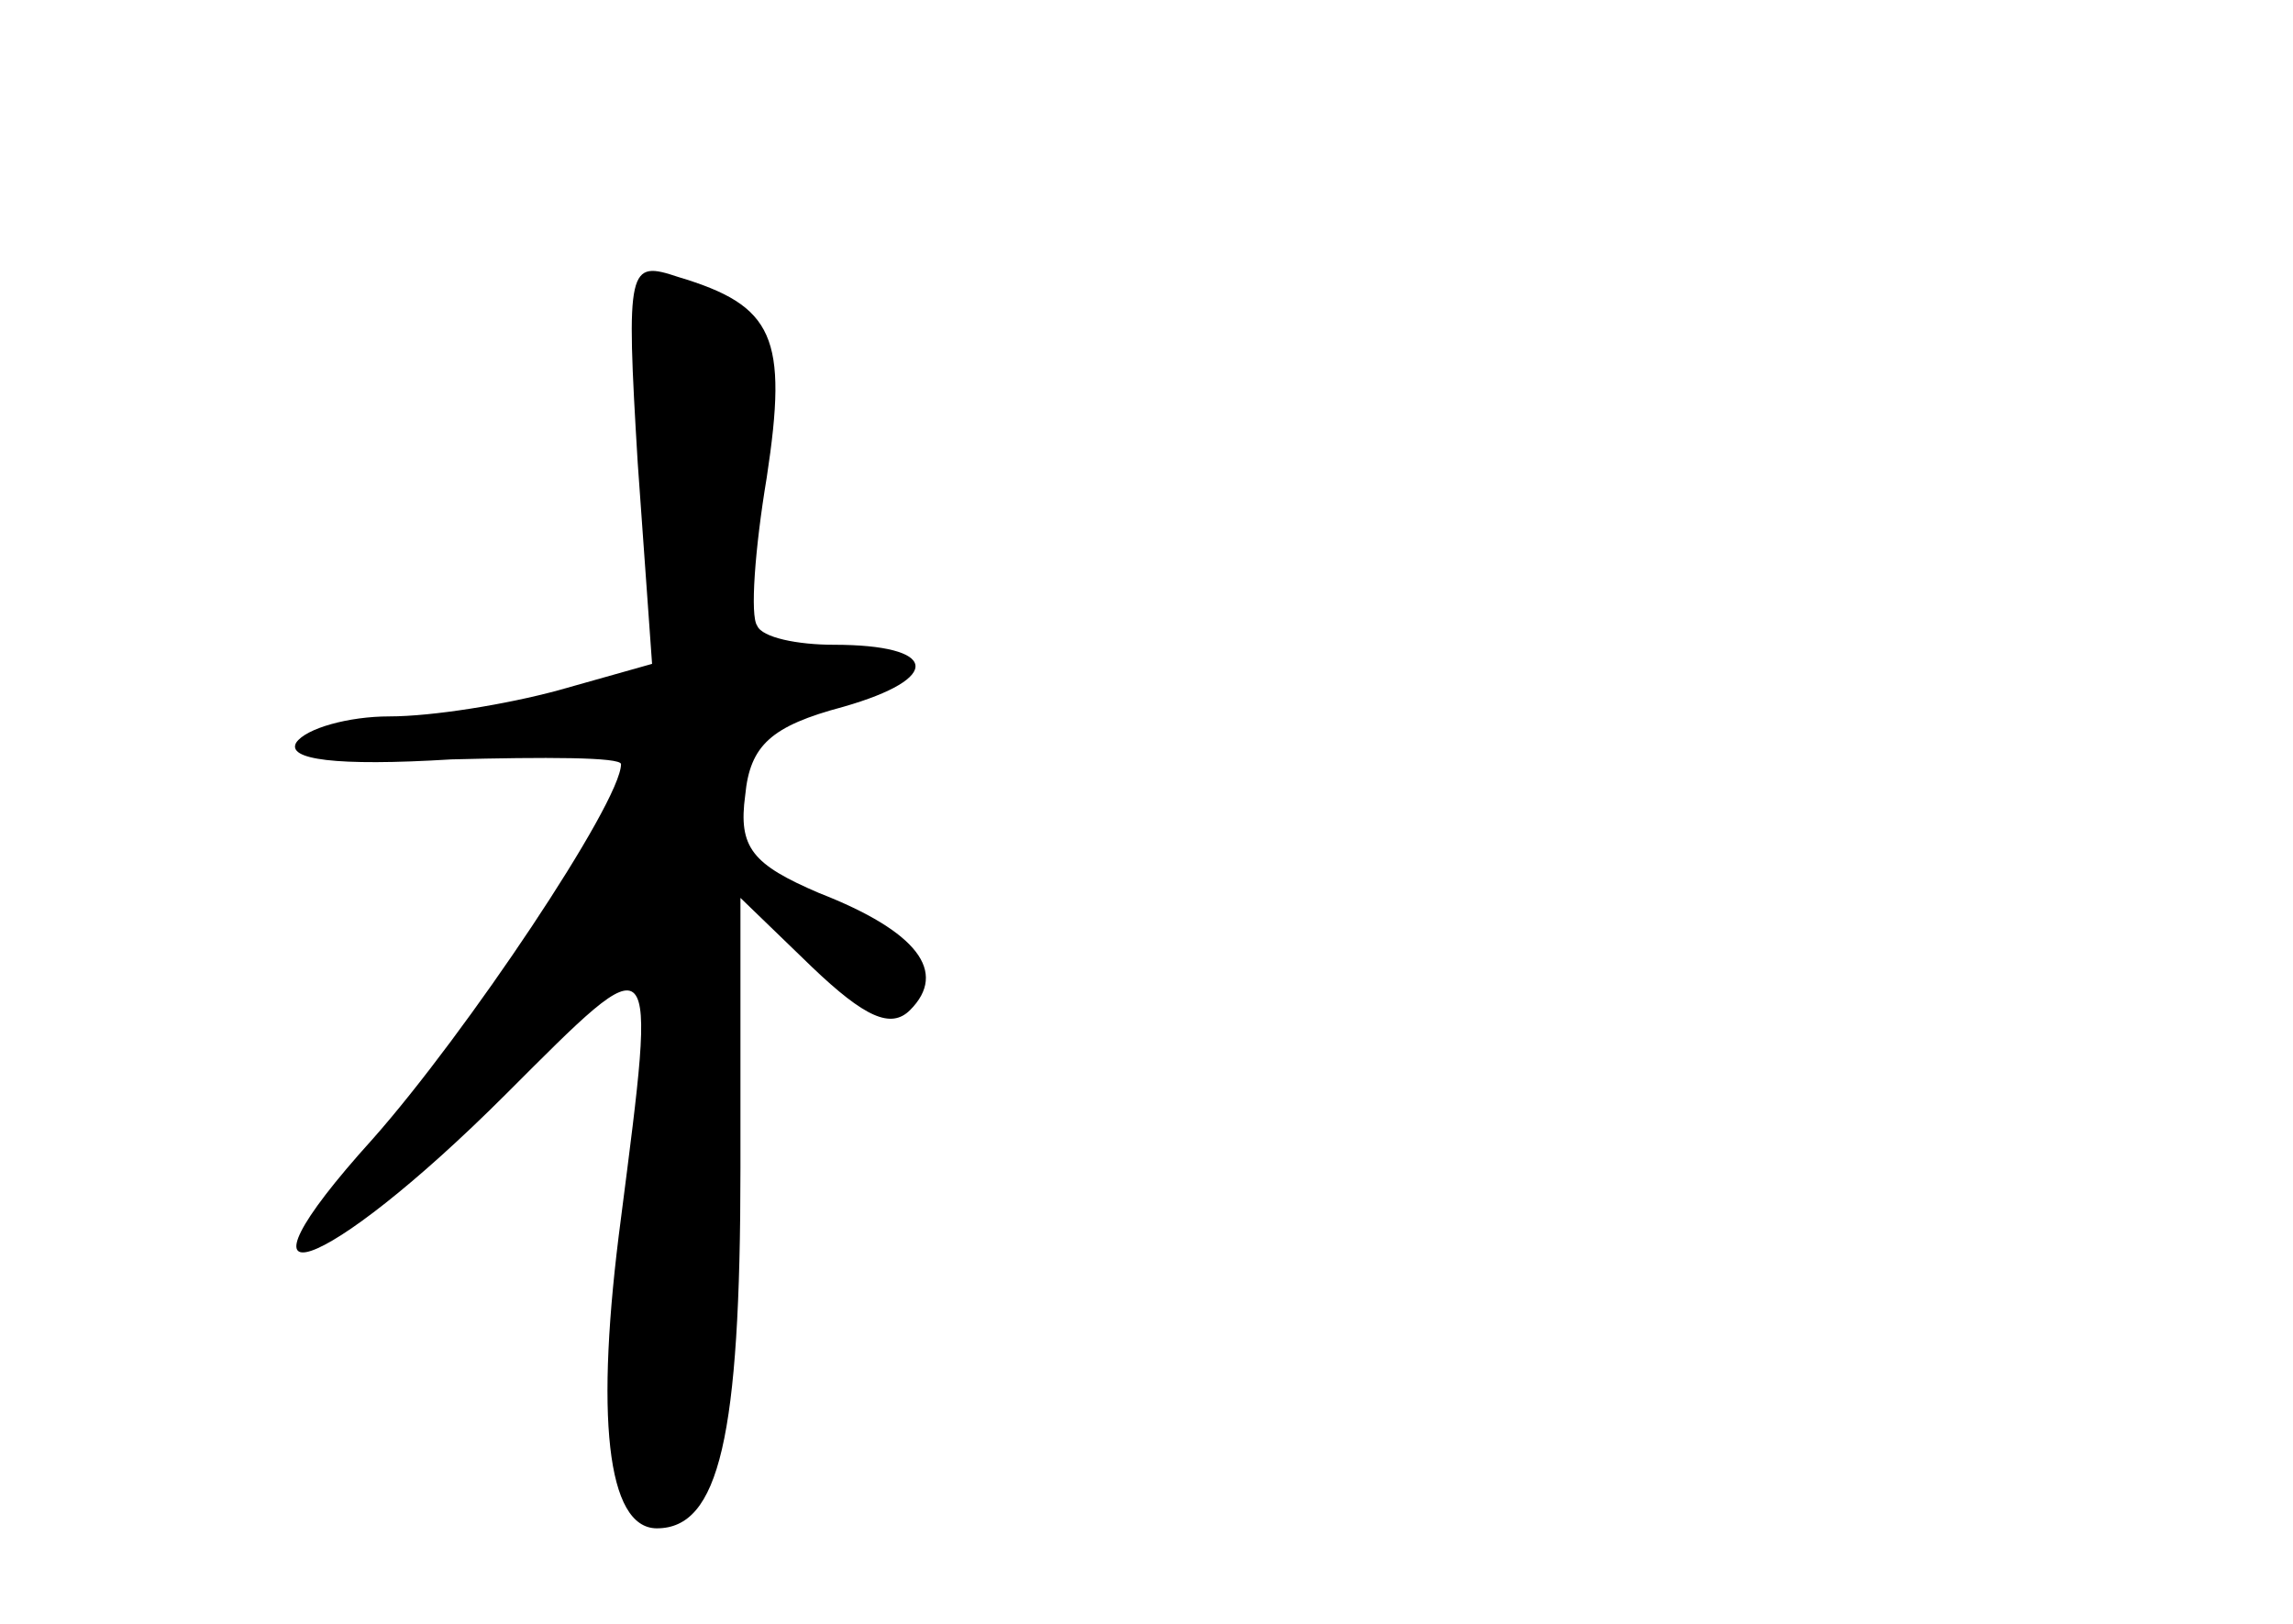<?xml version="1.0" standalone="no"?>
<!DOCTYPE svg PUBLIC "-//W3C//DTD SVG 20010904//EN"
 "http://www.w3.org/TR/2001/REC-SVG-20010904/DTD/svg10.dtd">
<svg version="1.0" xmlns="http://www.w3.org/2000/svg"
 width="96pt" height="68pt" viewBox="0 0 96 68"
 preserveAspectRatio="xMidYMid meet">
<g transform="translate(0,68) scale(0.1,-0.1)"
fill="#000000" stroke="none">
<path d="M267 486 l6 -84 -39 -11 c-22 -6 -53 -11 -71 -11 -17 0 -35 -5 -39
-11 -4 -7 16 -10 65 -7 39 1 71 1 71 -2 0 -16 -65 -113 -104 -157 -66 -73 -21
-58 56 19 64 64 63 65 48 -52 -11 -83 -6 -130 15 -130 26 0 35 38 35 151 l0
113 30 -29 c22 -21 33 -26 41 -18 16 16 3 33 -38 49 -28 12 -34 19 -31 41 2
21 11 29 41 37 42 12 40 26 -4 26 -15 0 -30 3 -32 8 -3 4 -1 32 4 62 9 59 3
72 -37 84 -21 7 -22 5 -17 -78z"/>
</g>
</svg>

